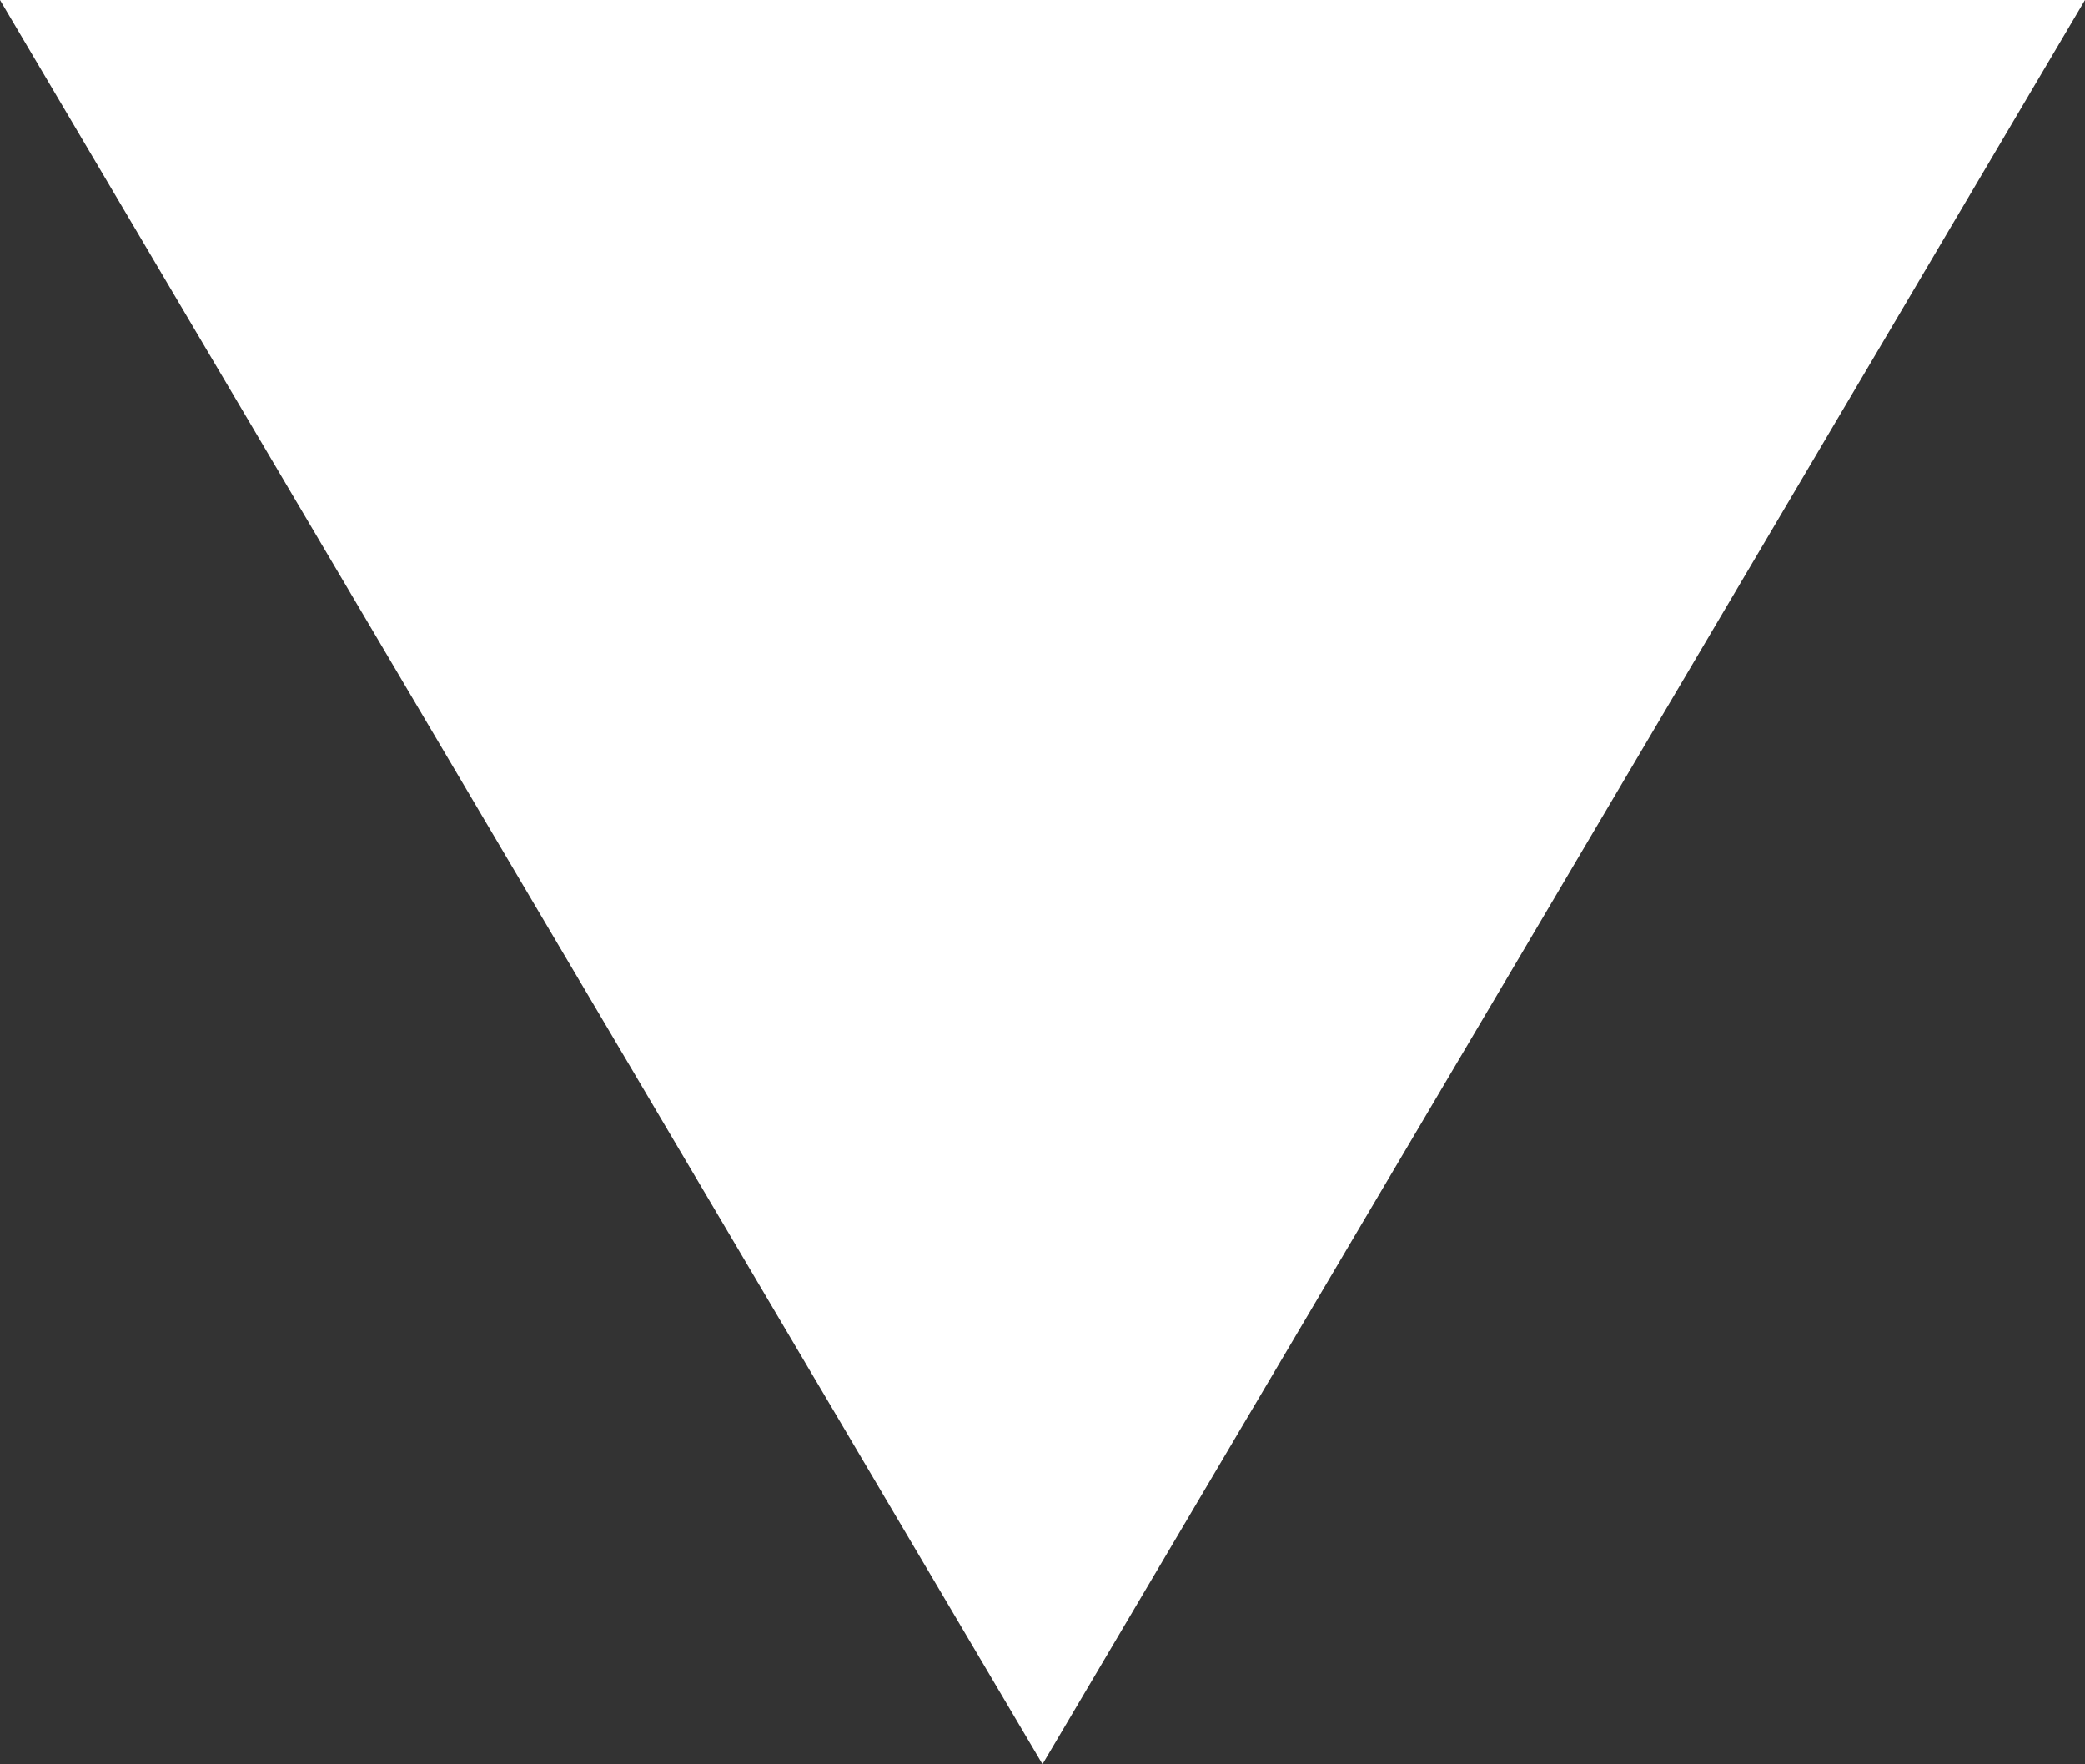 <svg xmlns="http://www.w3.org/2000/svg" width="9" height="7.615" viewBox="0 0 9 7.615">
  <rect x="0" y="0" width="9" height="7.615" fill="#333333" stroke="none"/>
  <path id="Polygon_3" data-name="Polygon 3" d="M4.5,0,9,7.615H0Z" transform="translate(9 7.615) rotate(180)" fill="#fff"/>
</svg>
